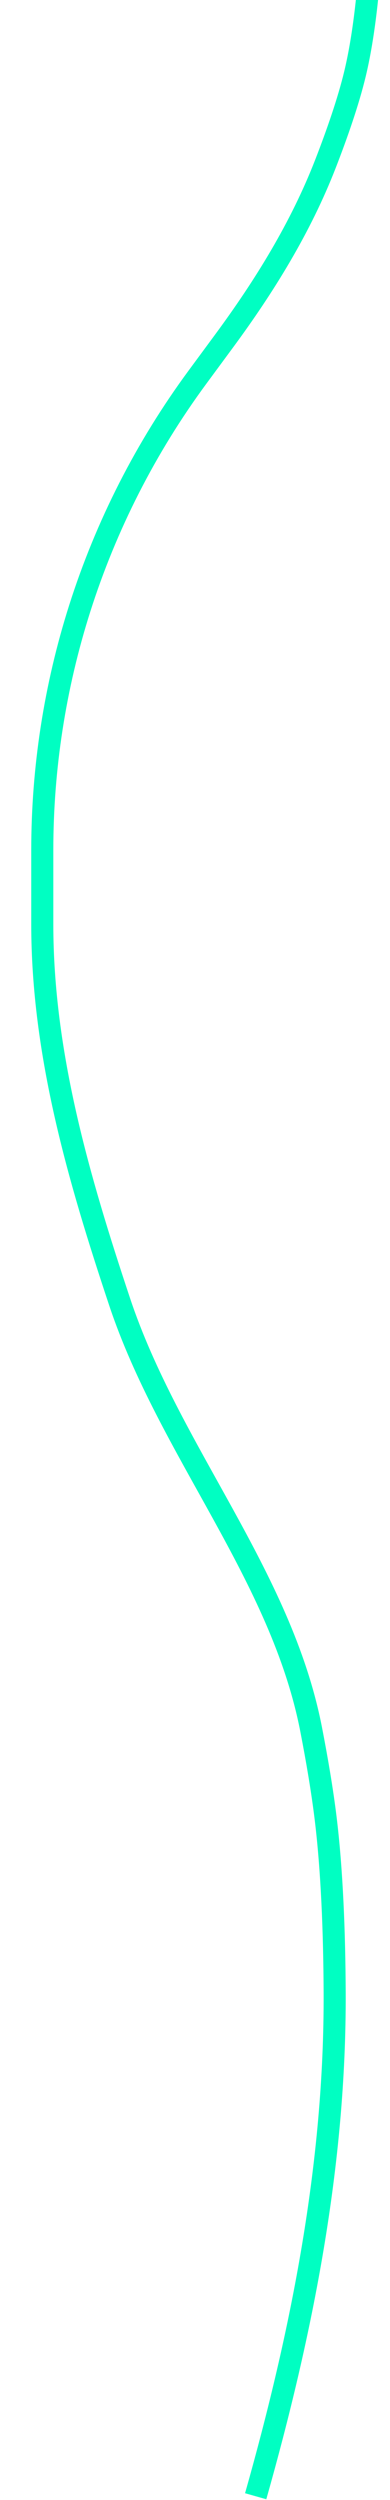 <svg width="53" height="339" viewBox="0 0 53 339" fill="none" xmlns="http://www.w3.org/2000/svg">
<path d="M19.746 -237C19.746 -237 21.393 -220.415 19.746 -210C18.921 -204.785 16.815 -198.24 15.044 -193.302C13.284 -188.395 11.444 -183.516 9.844 -178.554L7.775 -172.14C4.105 -160.762 1.305 -148.918 2.246 -137V-137C2.715 -131.059 4.324 -123.61 5.824 -117.622C7.601 -110.524 10.676 -103.841 14.492 -97.598V-97.598C17.983 -91.885 22.161 -86.63 26.604 -81.62C29.424 -78.441 32.539 -74.721 34.746 -71.5C35.045 -71.064 35.348 -70.606 35.653 -70.132C42.074 -60.169 45.495 -48.64 47.965 -37.047V-37.047C49.815 -28.367 50.973 -19.532 50.618 -10.664C50.352 -4.012 49.713 3.896 48.246 10C47.344 13.752 45.812 18.143 44.239 22.19C40.878 30.832 35.974 38.757 30.47 46.219L26.845 51.132C19.827 60.646 14.417 71.248 10.832 82.514V82.514C7.461 93.108 5.746 104.158 5.746 115.275V125.335C5.746 142.895 10.693 159.841 16.246 176.5V176.5V176.5C23.003 196.771 38.204 213.552 42.286 234.526C43.097 238.699 43.792 242.805 44.246 246.5C45.119 253.613 45.444 262.02 45.48 270.209C45.58 293.365 41.063 316.222 34.746 338.5V338.5" stroke="#00FFC2" stroke-width="3"/>
</svg>
